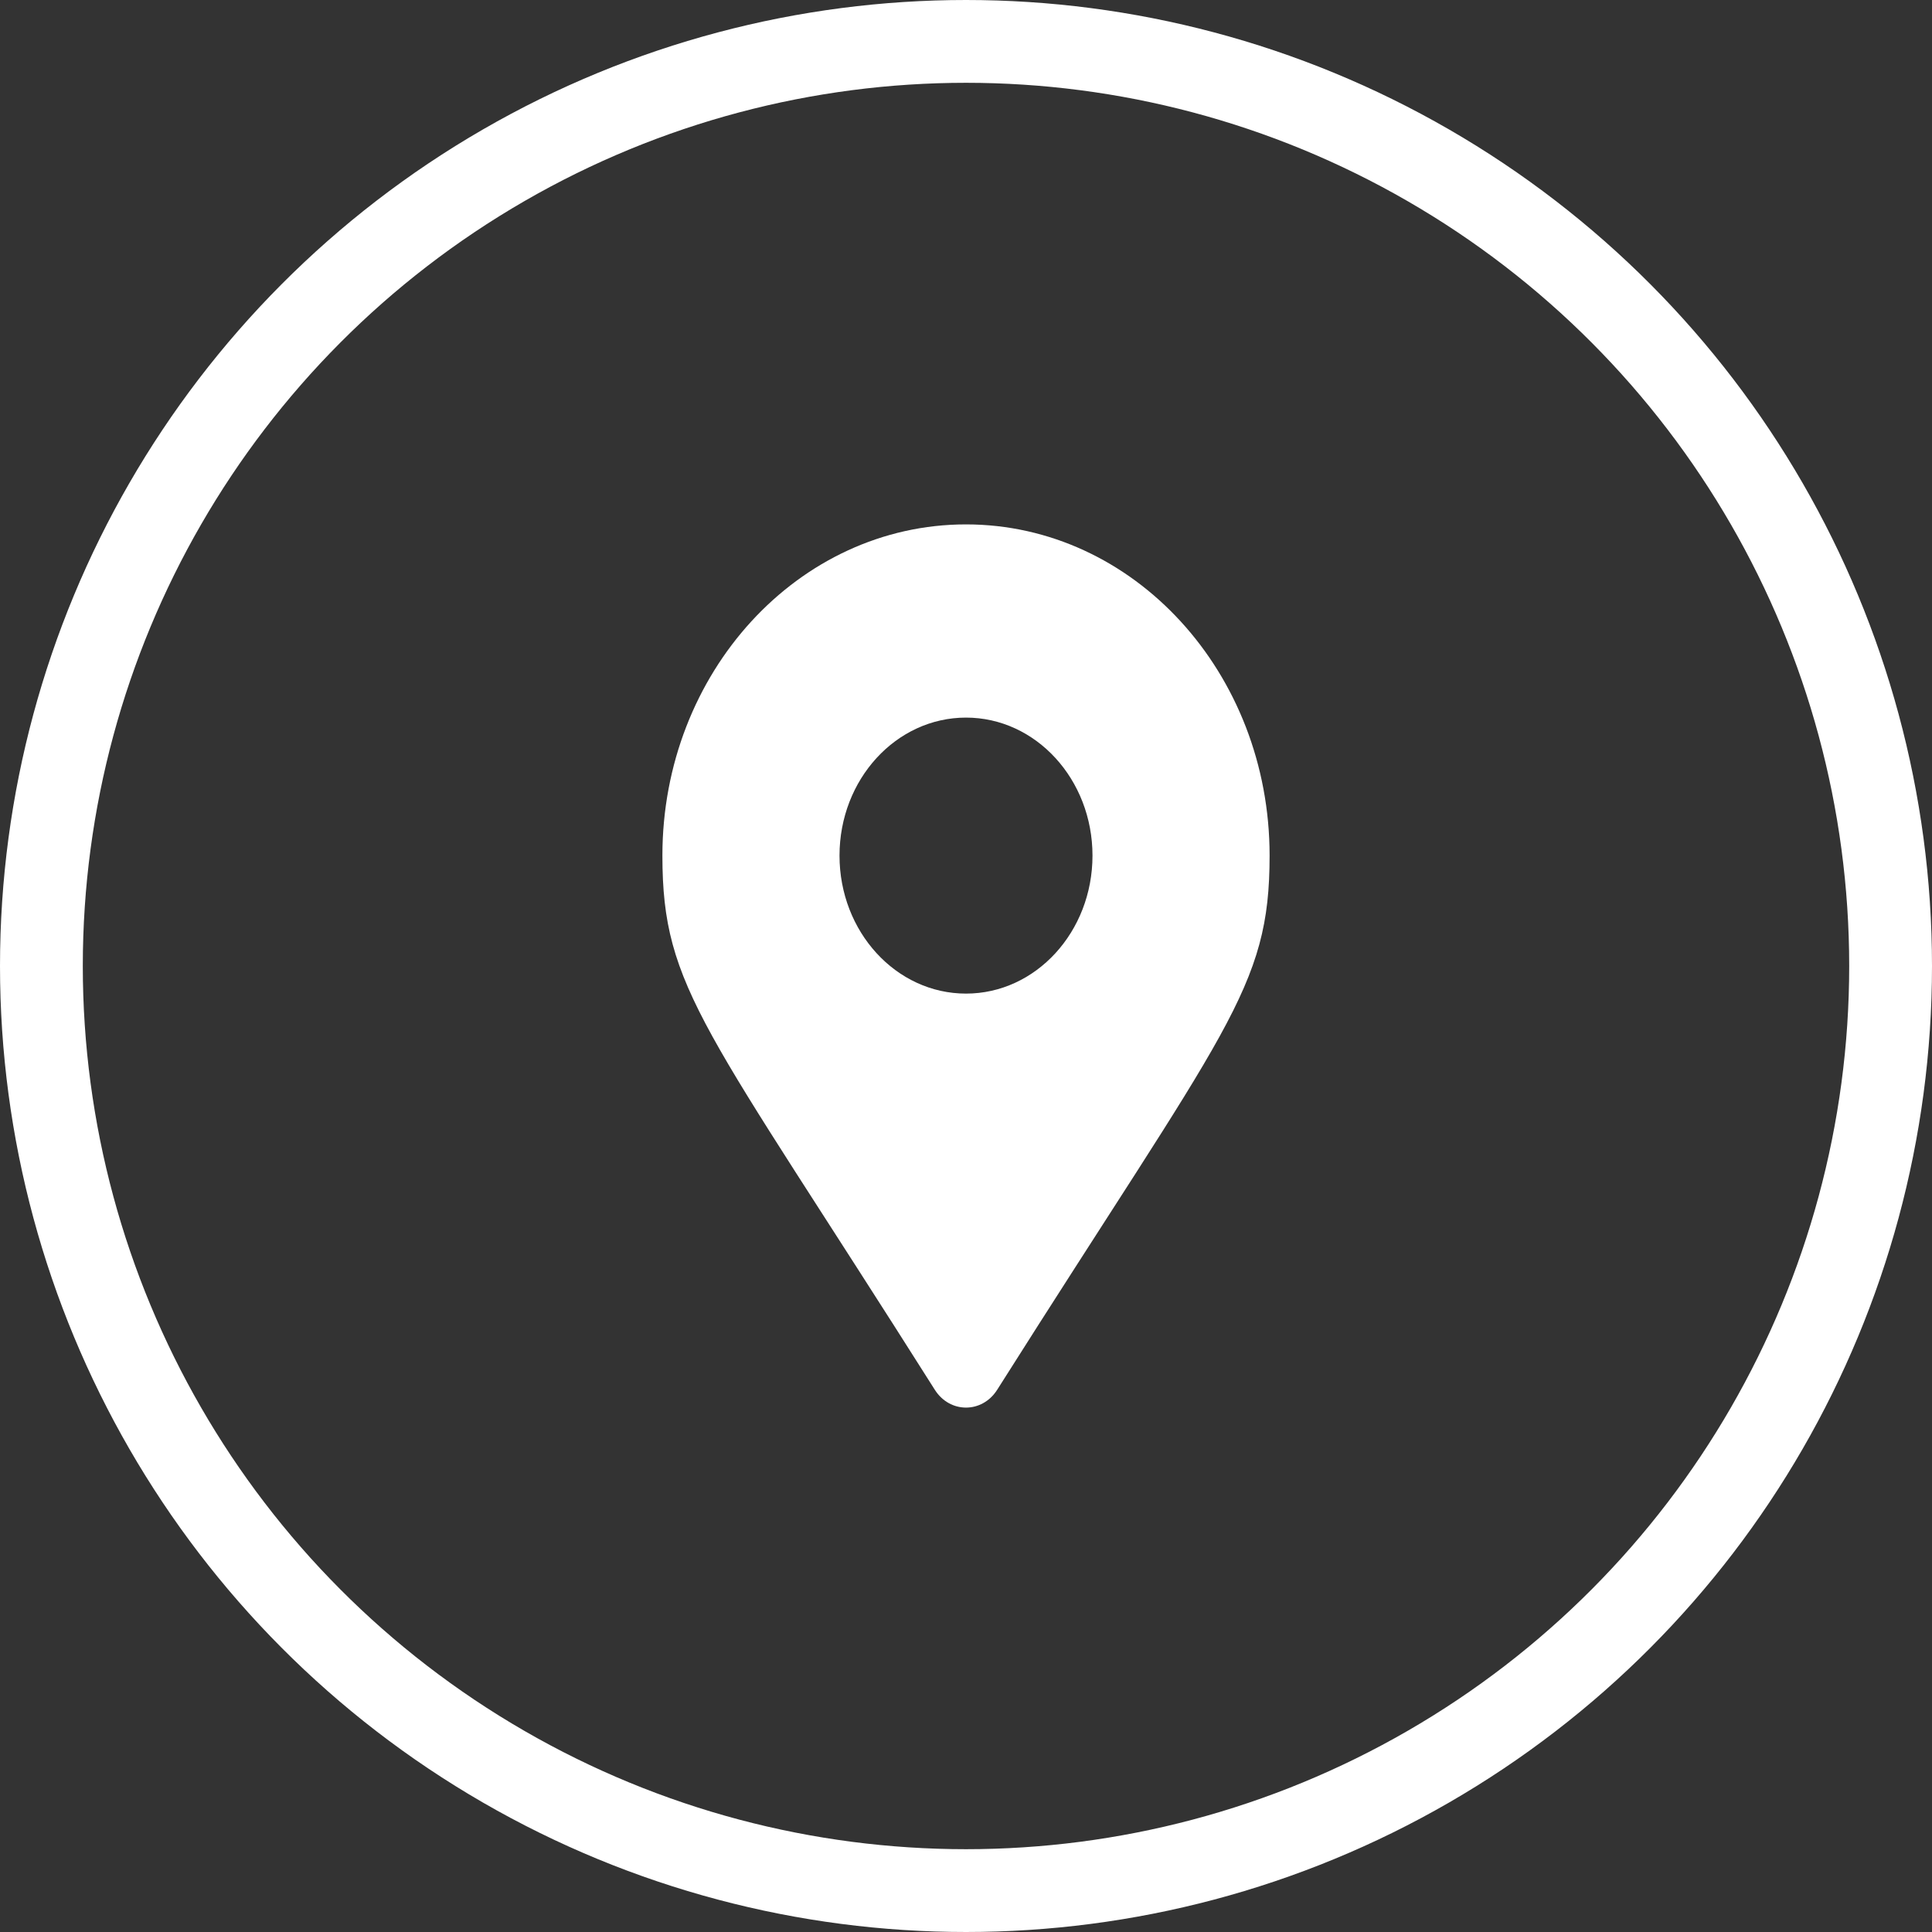 <svg width="70" height="70" viewBox="0 0 70 70" fill="none" xmlns="http://www.w3.org/2000/svg">
<rect x="0" y="0" width="70" height="70" fill="#333333" stroke="none"/>
<circle cx="35" cy="35" r="33.5" stroke="white" stroke-width="3"/>
<path d="M33.87 50.354C25.545 37.189 24 35.838 24 31C24 24.373 28.925 19 35 19C41.075 19 46 24.373 46 31C46 35.838 44.455 37.189 36.13 50.354C35.584 51.215 34.416 51.215 33.87 50.354ZM35 36C37.531 36 39.583 33.761 39.583 31C39.583 28.239 37.531 26 35 26C32.469 26 30.417 28.239 30.417 31C30.417 33.761 32.469 36 35 36Z" fill="white"/>
</svg>
